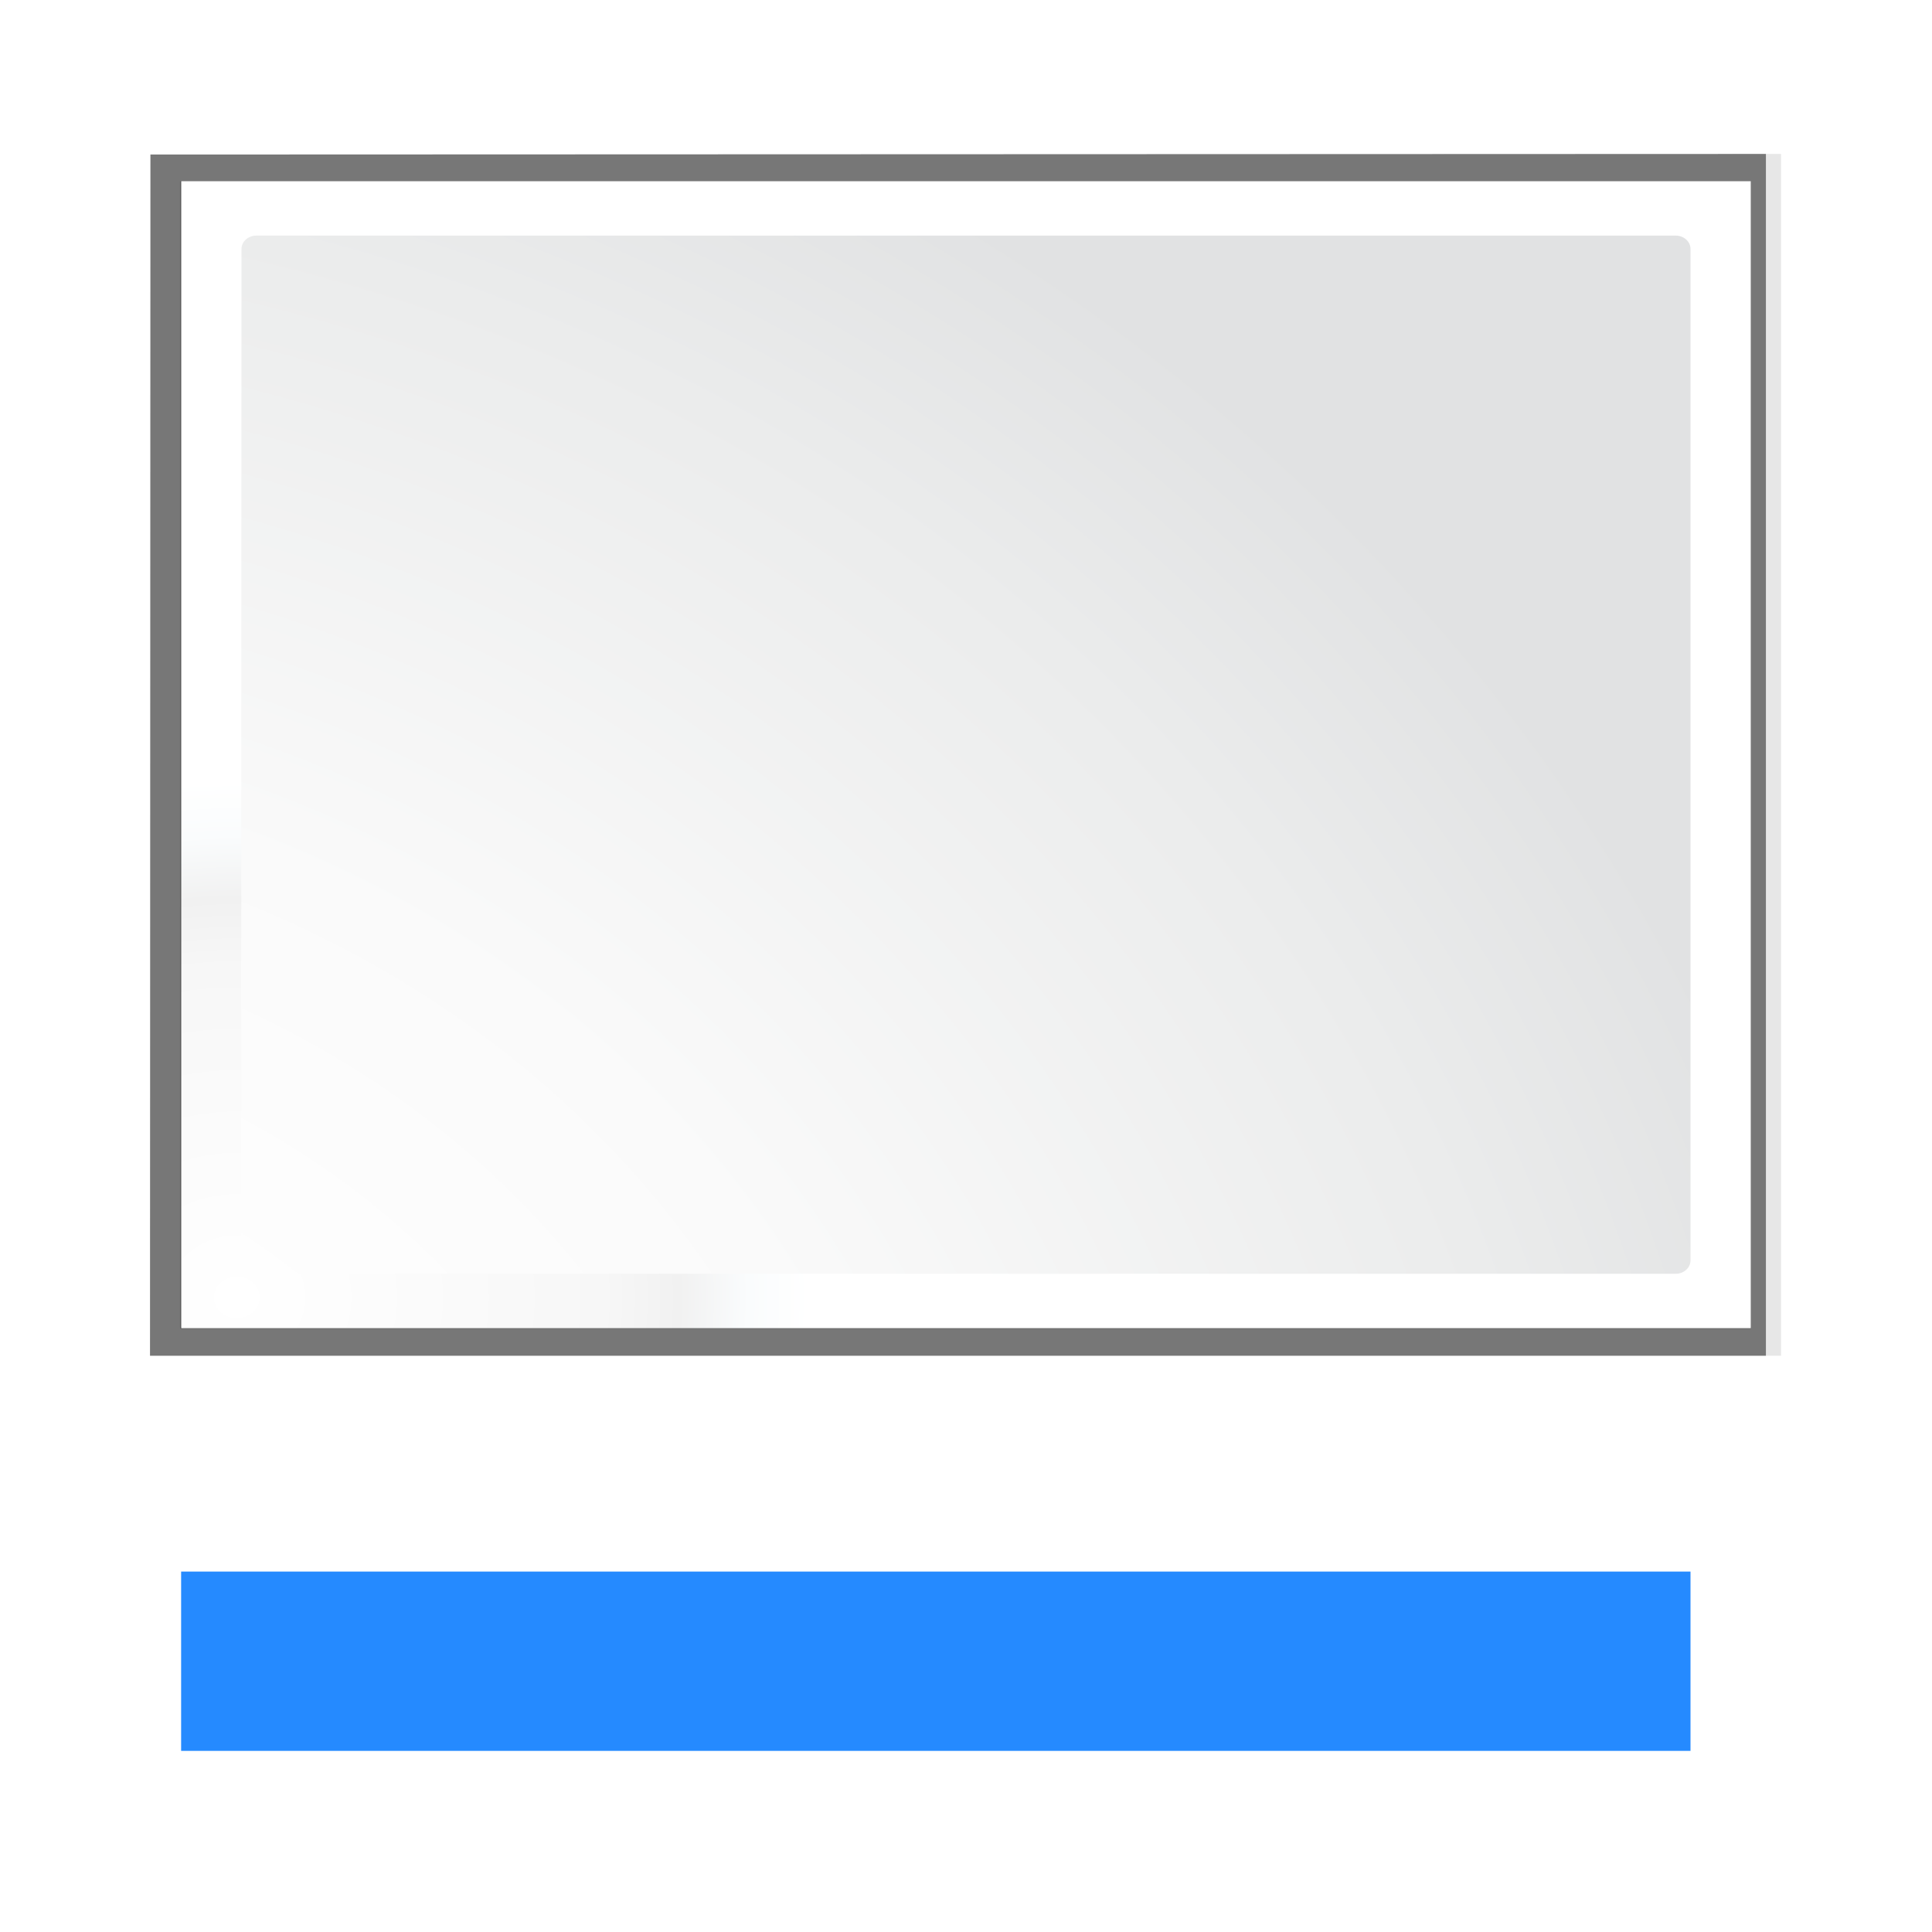 <?xml version="1.0" encoding="UTF-8" standalone="no"?>
<svg
   xmlns:dc="http://purl.org/dc/elements/1.1/"
   xmlns:cc="http://creativecommons.org/ns#"
   xmlns:rdf="http://www.w3.org/1999/02/22-rdf-syntax-ns#"
   xmlns:svg="http://www.w3.org/2000/svg"
   xmlns="http://www.w3.org/2000/svg"
   xmlns:xlink="http://www.w3.org/1999/xlink"
   xmlns:sodipodi="http://sodipodi.sourceforge.net/DTD/sodipodi-0.dtd"
   xmlns:inkscape="http://www.inkscape.org/namespaces/inkscape"
   enable-background="new 0 0 128 128"
   height="128"
   viewBox="0 0 128 128"
   width="128"
   version="1.1"
   id="svg71"
   sodipodi:docname="insertcaptiondialog.svg"
   inkscape:version="0.92.3 (unknown)"
   inkscape:export-filename="/home/rizmut/Dokumen/Rizmut/Github/libreoffice-style-karasa-jaga/build/images_karasa_jaga/cmd/32/insertcaptiondialog.png"
   inkscape:export-xdpi="24"
   inkscape:export-ydpi="24">
  <defs
     id="defs75">
    <linearGradient
       inkscape:collect="always"
       xlink:href="#e"
       id="linearGradient886"
       gradientUnits="userSpaceOnUse"
       x1="42"
       y1="118.031"
       x2="72.139"
       y2="5.551" />
    <linearGradient
       inkscape:collect="always"
       xlink:href="#e"
       id="linearGradient888"
       gradientUnits="userSpaceOnUse"
       x1="42"
       y1="118.031"
       x2="72.139"
       y2="5.551" />
  </defs>
  <sodipodi:namedview
     pagecolor="#ffffff"
     bordercolor="#666666"
     borderopacity="1"
     objecttolerance="10"
     gridtolerance="10"
     guidetolerance="10"
     inkscape:pageopacity="0"
     inkscape:pageshadow="2"
     inkscape:window-width="1366"
     inkscape:window-height="707"
     id="namedview73"
     showgrid="true"
     inkscape:zoom="3.6875"
     inkscape:cx="69.568522"
     inkscape:cy="72.952962"
     inkscape:window-x="0"
     inkscape:window-y="0"
     inkscape:window-maximized="1"
     inkscape:current-layer="svg71">
    <inkscape:grid
       type="xygrid"
       id="grid884"
       spacingx="4"
       spacingy="4"
       empspacing="1" />
  </sodipodi:namedview>
  <radialGradient
     id="a"
     cx="137.565"
     cy="141.407"
     gradientTransform="matrix(0,0.883,-0.982,0,126.836,-4.817)"
     gradientUnits="userSpaceOnUse"
     r="139.559">
    <stop
       offset="0"
       stop-color="#cccdcf"
       id="stop2" />
    <stop
       offset=".114"
       stop-color="#e0e0e1"
       id="stop4" />
    <stop
       offset=".203"
       stop-color="#f2f2f2"
       id="stop6" />
    <stop
       offset=".236"
       stop-color="#fafafa"
       id="stop8" />
    <stop
       offset=".272"
       stop-color="#fff"
       id="stop10" />
    <stop
       offset=".531"
       stop-color="#fafafa"
       id="stop12" />
    <stop
       offset=".845"
       stop-color="#ebecec"
       id="stop14" />
    <stop
       offset="1"
       stop-color="#e1e2e3"
       id="stop16" />
  </radialGradient>
  <radialGradient
     id="b"
     cx="102"
     cy="112.305"
     gradientTransform="matrix(0,0.902,-1,0,128,-6.045)"
     gradientUnits="userSpaceOnUse"
     r="139.559">
    <stop
       offset="0"
       stop-color="#fff"
       id="stop19" />
    <stop
       offset=".174"
       stop-color="#f7f7f7"
       id="stop21" />
    <stop
       offset=".21"
       stop-color="#f1f1f1"
       id="stop23" />
    <stop
       offset=".243"
       stop-color="#fafcfd"
       id="stop25" />
    <stop
       offset=".272"
       stop-color="#fff"
       id="stop27" />
  </radialGradient>
  <filter
     id="c">
    <feGaussianBlur
       stdDeviation="1.039"
       id="feGaussianBlur30" />
  </filter>
  <filter
     id="d">
    <feGaussianBlur
       stdDeviation=".501"
       id="feGaussianBlur33" />
  </filter>
  <linearGradient
     id="e"
     gradientUnits="userSpaceOnUse"
     x1="42"
     x2="72.139"
     y1="118.031"
     y2="5.551">
    <stop
       offset="0"
       stop-color="#084775"
       id="stop36" />
    <stop
       offset="1"
       stop-color="#084775"
       stop-opacity="0"
       id="stop38" />
  </linearGradient>
  <linearGradient
     gradientUnits="userSpaceOnUse"
     x1="52.127"
     x2="52.127"
     y1="-30.362"
     y2="-142.433"
     id="linearGradient45">
    <stop
       offset="0"
       stop-color="#403a3a"
       id="stop41" />
    <stop
       offset="1"
       stop-color="#6a5252"
       id="stop43" />
  </linearGradient>
  <filter
     id="f">
    <feGaussianBlur
       stdDeviation="1.235"
       id="feGaussianBlur47" />
  </filter>
  <clipPath
     id="g">
    <path
       d="m-23.029-146.612c-5.532-.241-10.645 3.536-12 8.969-0.0.01-0.0.021 0 .031l-2.812 11.406h-6.031c-6.441 0-11.844 5.402-11.844 11.844v8c0 5.846 4.518 10.627 10.156 11.5l-4.125 16.656h-6.188c-6.441 0-11.844 5.402-11.844 11.844v8c0 5.89 4.582 10.715 10.281 11.531l-.844 3.438c-1.554 6.231 2.382 12.787 8.625 14.344l7.781 1.938c6.231 1.554 12.818-2.382 14.375-8.625 0-.01 0-.021 0-.031l2.656-10.75h14.656l-.781 3.125c-1.554 6.231 2.382 12.787 8.625 14.344l7.781 1.938c6.214 1.549 12.805-2.452 14.344-8.625 0-.01 0-.021 0-.031l2.656-10.75h9.688c6.441 0 11.844-5.402 11.844-11.844v-8c0-6.441-5.402-11.844-11.844-11.844h-1.875l4.031-16.312h9.844c6.441 0 11.844-5.402 11.844-11.844v-8c0-6.441-5.402-11.844-11.844-11.844h-2.031l.938-3.781c1.554-6.231-2.382-12.787-8.625-14.344l-7.781-1.938c-6.231-1.554-12.818 2.383-14.375 8.625-0.0.01-0.0.021 0 .031l-2.812 11.406h-14.625l.938-3.781c1.571-6.301-2.431-12.792-8.656-14.344l-7.75-1.938c-.677-.169-1.433-.303-2.375-.344zm10.031 52.094h14.625l-4.031 16.312h-14.625z"
       id="path50" />
  </clipPath>
  <path
     d="m 26.84,12.862 0.041,104.276 84.662,0.027 V 12.862 H 26.84 Z"
     transform="matrix(0,0.94,-1.036,0,131.322,-15.03)"
     id="path53"
     inkscape:connector-curvature="0"
     style="opacity:0.307;filter:url(#c)"
     sodipodi:nodetypes="cccccc" />
  <path
     d="M 28.76,14.793 V 115.207 H 109.623 V 14.793 Z"
     transform="matrix(0,0.94,-1.036,0,131.322,-15.03)"
     id="path55"
     inkscape:connector-curvature="0"
     style="opacity:0.896;filter:url(#d)"
     sodipodi:nodetypes="ccccc" />
  <path
     d="m 26.84,13.828 0.041,103.31 84.662,0.027 V 13.828 H 26.84 Z"
     transform="matrix(0,0.94,-1.036,0,131.322,-15.03)"
     id="path57"
     inkscape:connector-curvature="0"
     style="opacity:0.698;filter:url(#c)"
     sodipodi:nodetypes="cccccc" />
  <path
     d="M 116,12 H 12 v 76 h 104 z"
     id="path59"
     style="fill:url(#b);stroke-width:0.95"
     inkscape:connector-curvature="0"
     sodipodi:nodetypes="ccccc" />
  <path
     d="m 112,16.492 c 0,-0.487 -0.441,-0.883 -0.982,-0.883 H 16.982 C 16.44,15.609 16,16.006 16,16.492 l -0.024,67.279 c 0,0.321 0.338,0.62 0.694,0.62 h 94.348 c 0.541,0 0.982,-0.396 0.982,-0.883 z"
     id="path61"
     style="fill:url(#a);stroke-width:0.95"
     inkscape:connector-curvature="0"
     sodipodi:nodetypes="sssccssss" />
  <path
     clip-path="url(#g)"
     d="m 22.5,42.5 -2.25,15.5 14,-11.75 z m 21.75,0.5 12,14.625 11,-0.125 17.25,-12.75 z m 50,2 9.25,12.375 h 6 L 114,46 Z M 10.75,91.75 8.5,105.125 23,94.25 Z m 91,1.25 -18,1 7.75,11.375 7.25,-0.5 z m -31,0.5 -34.5,0.25 8.75,12.812 10.312,-0.938 z"
     transform="matrix(0,0.902,-1,0,197.845,310.27)"
     id="path63"
     style="fill:url(#linearGradient886);fill-rule:evenodd;filter:url(#f)"
     inkscape:connector-curvature="0"
     sodipodi:nodetypes="cccccccccccccccccccccccccccc" />
  <path
     clip-path="url(#g)"
     d="M 22.5,42.5 13.838,55.249 20.25,58 34.25,46.25 Z M 94.25,45 103.5,57.375 121.521,58.436 114,46 Z M 10.75,91.75 0.545,104.418 23,94.25 Z m 91,1.25 -18,1 7.75,11.375 17.149,0.384 z"
     transform="matrix(0,0.902,-1,0,197.845,310.27)"
     id="path65"
     style="opacity:0.45;fill:url(#linearGradient888);fill-rule:evenodd;filter:url(#f)"
     inkscape:connector-curvature="0"
     sodipodi:nodetypes="ccccccccccccccccccc" />
  <path
     d="m12 104.121h100v11.879h-100z"
     fill="#59f"
     fill-opacity=".969"
     id="path69"
     style="fill:#258aff;fill-opacity:1" />
</svg>
